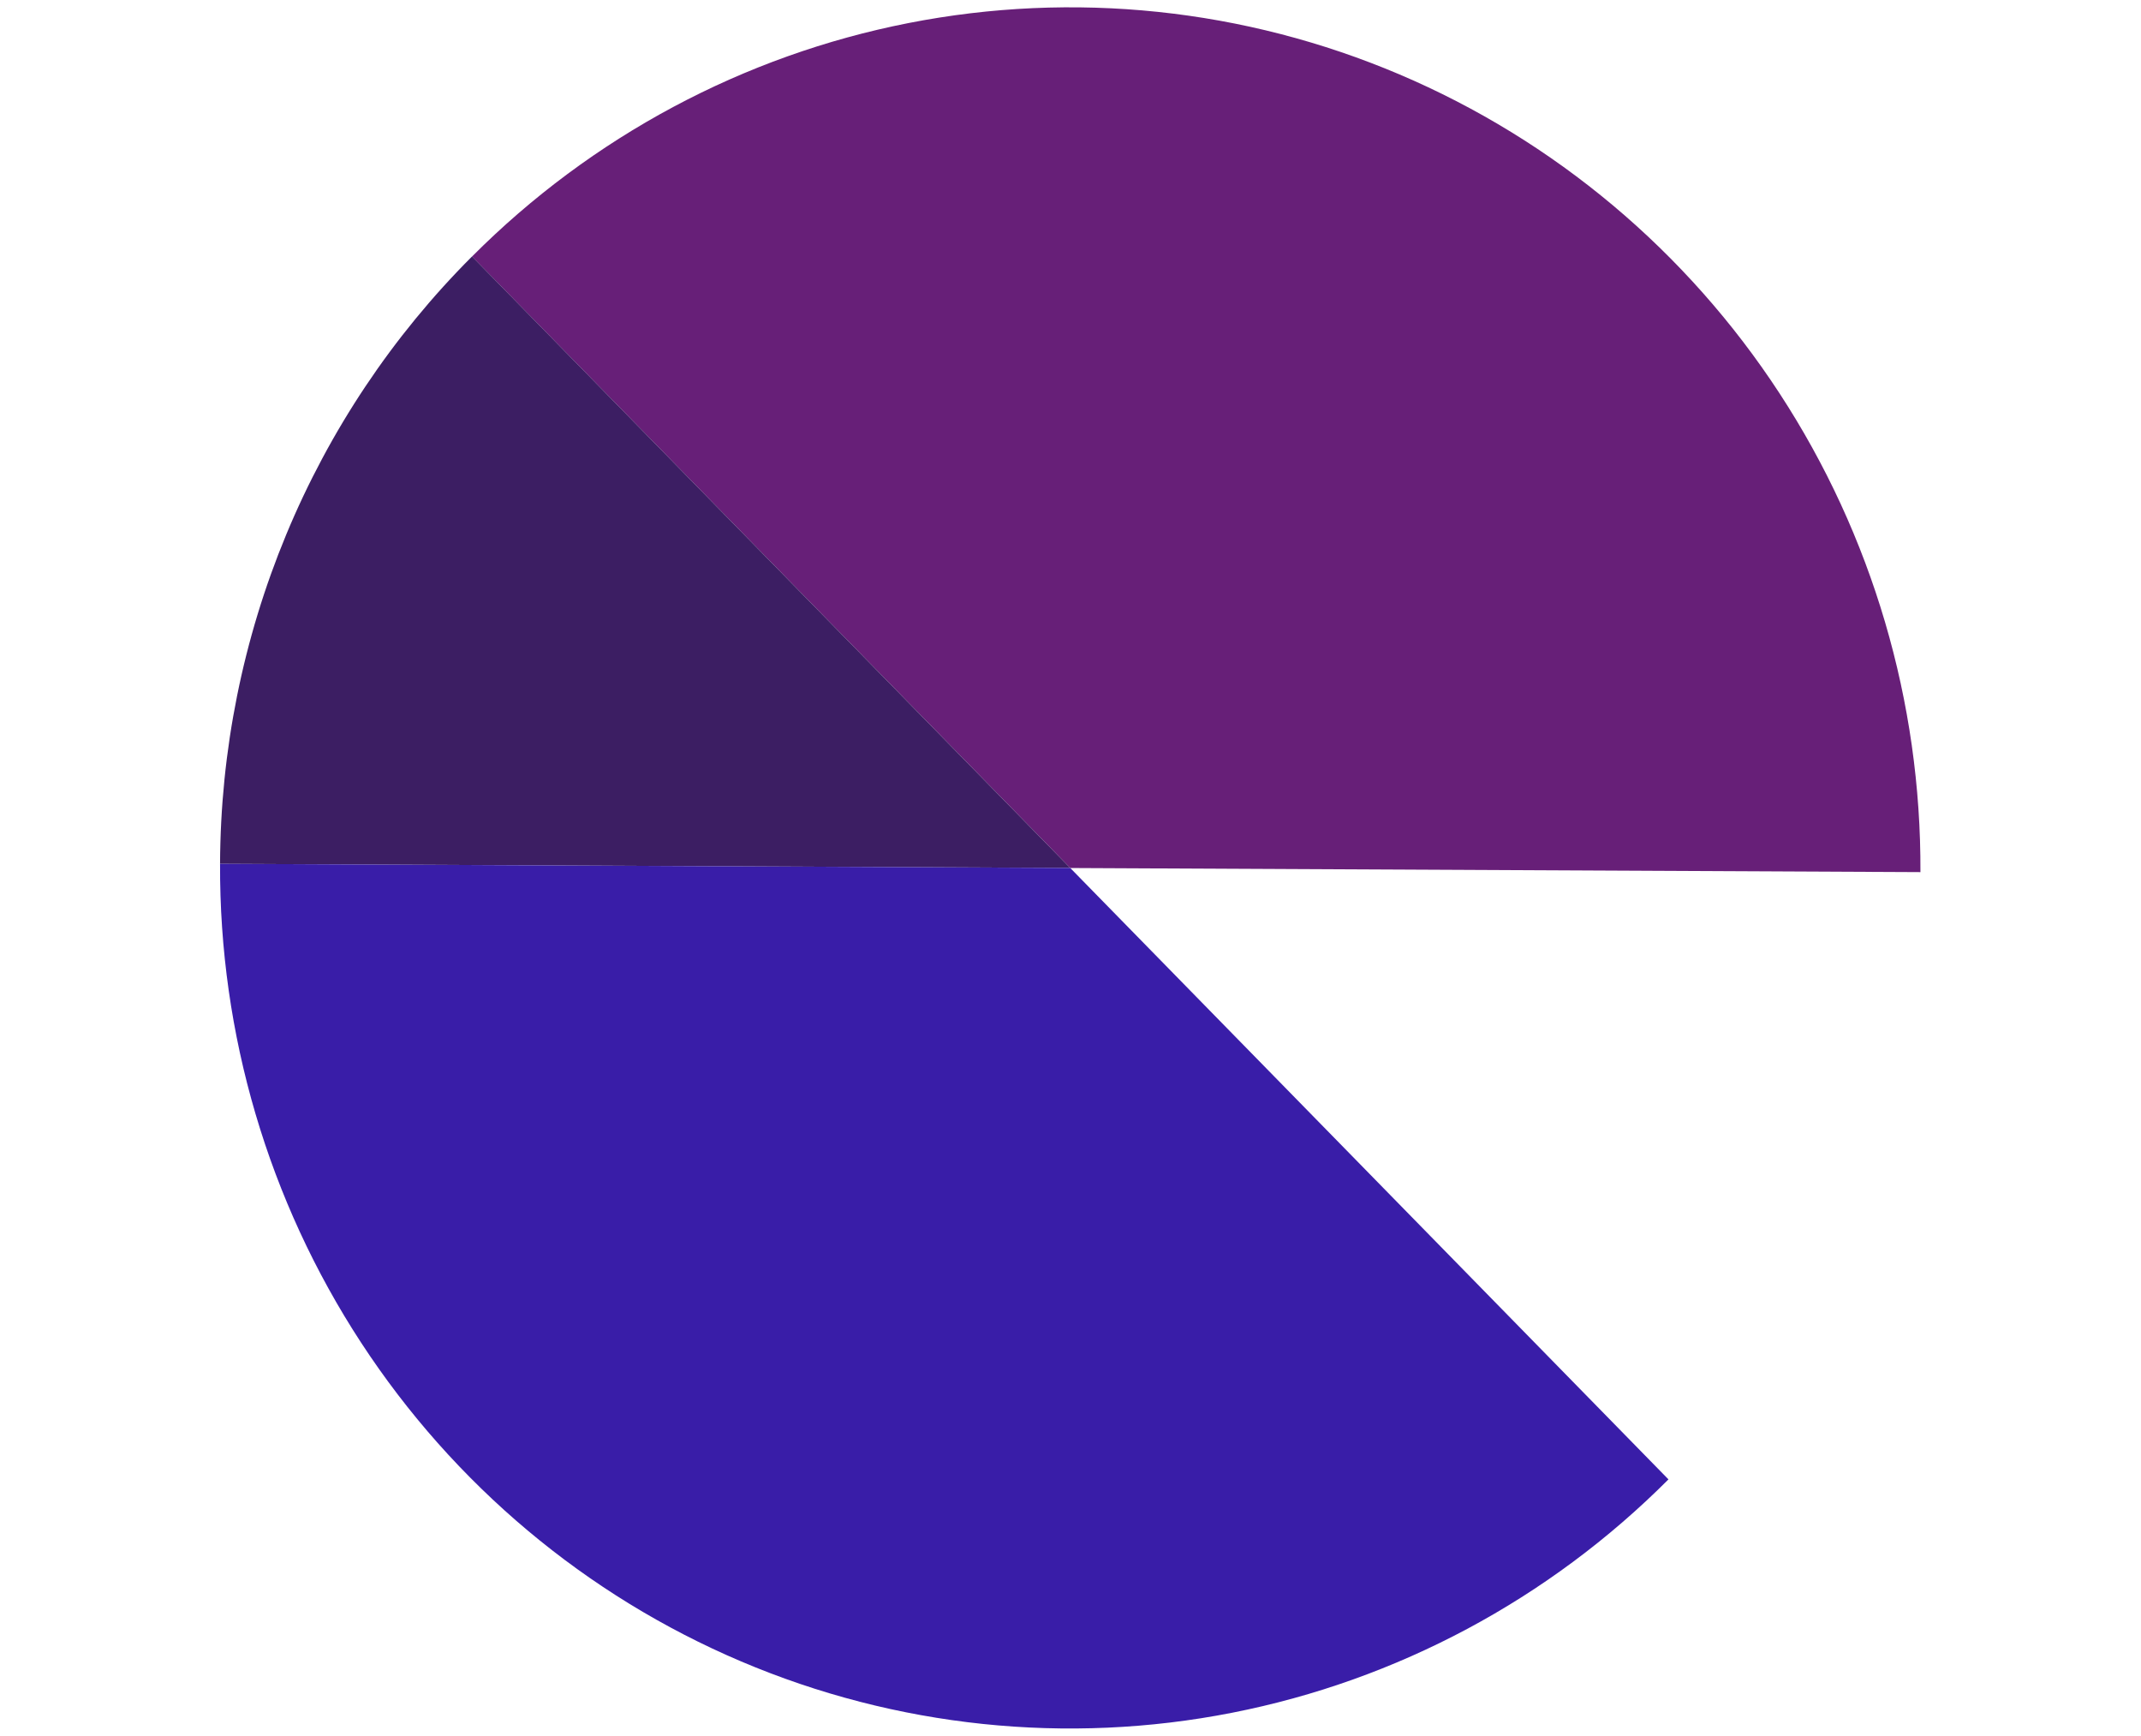 <svg width="502" opacity="0.9" height="407" viewBox="0 0 402 407" fill="none" xmlns="http://www.w3.org/2000/svg">
    <path d="M400.282 204.476C400.477 164.565 388.976 125.493 367.233 92.202C345.49 58.91 314.482 32.895 278.13 17.445C241.778 1.996 201.715 -2.194 163.009 5.407C124.302 13.007 88.69 32.055 60.676 60.144L200.945 203.514L400.282 204.476Z" fill="#570769"/>
    <path d="M60.677 60.129C42.048 78.757 27.238 100.927 17.099 125.367C6.96 149.806 1.692 176.031 1.597 202.537L200.933 203.499L60.677 60.129Z" fill="#270652"/>
    <path d="M1.598 202.537C1.412 242.444 12.919 281.509 34.664 314.794C56.41 348.079 87.416 374.089 123.765 389.535C160.113 404.982 200.171 409.171 238.875 401.574C277.578 393.978 313.188 374.936 341.204 346.855L200.934 203.499L1.598 202.537Z" fill="#24049f"/>
</svg>

